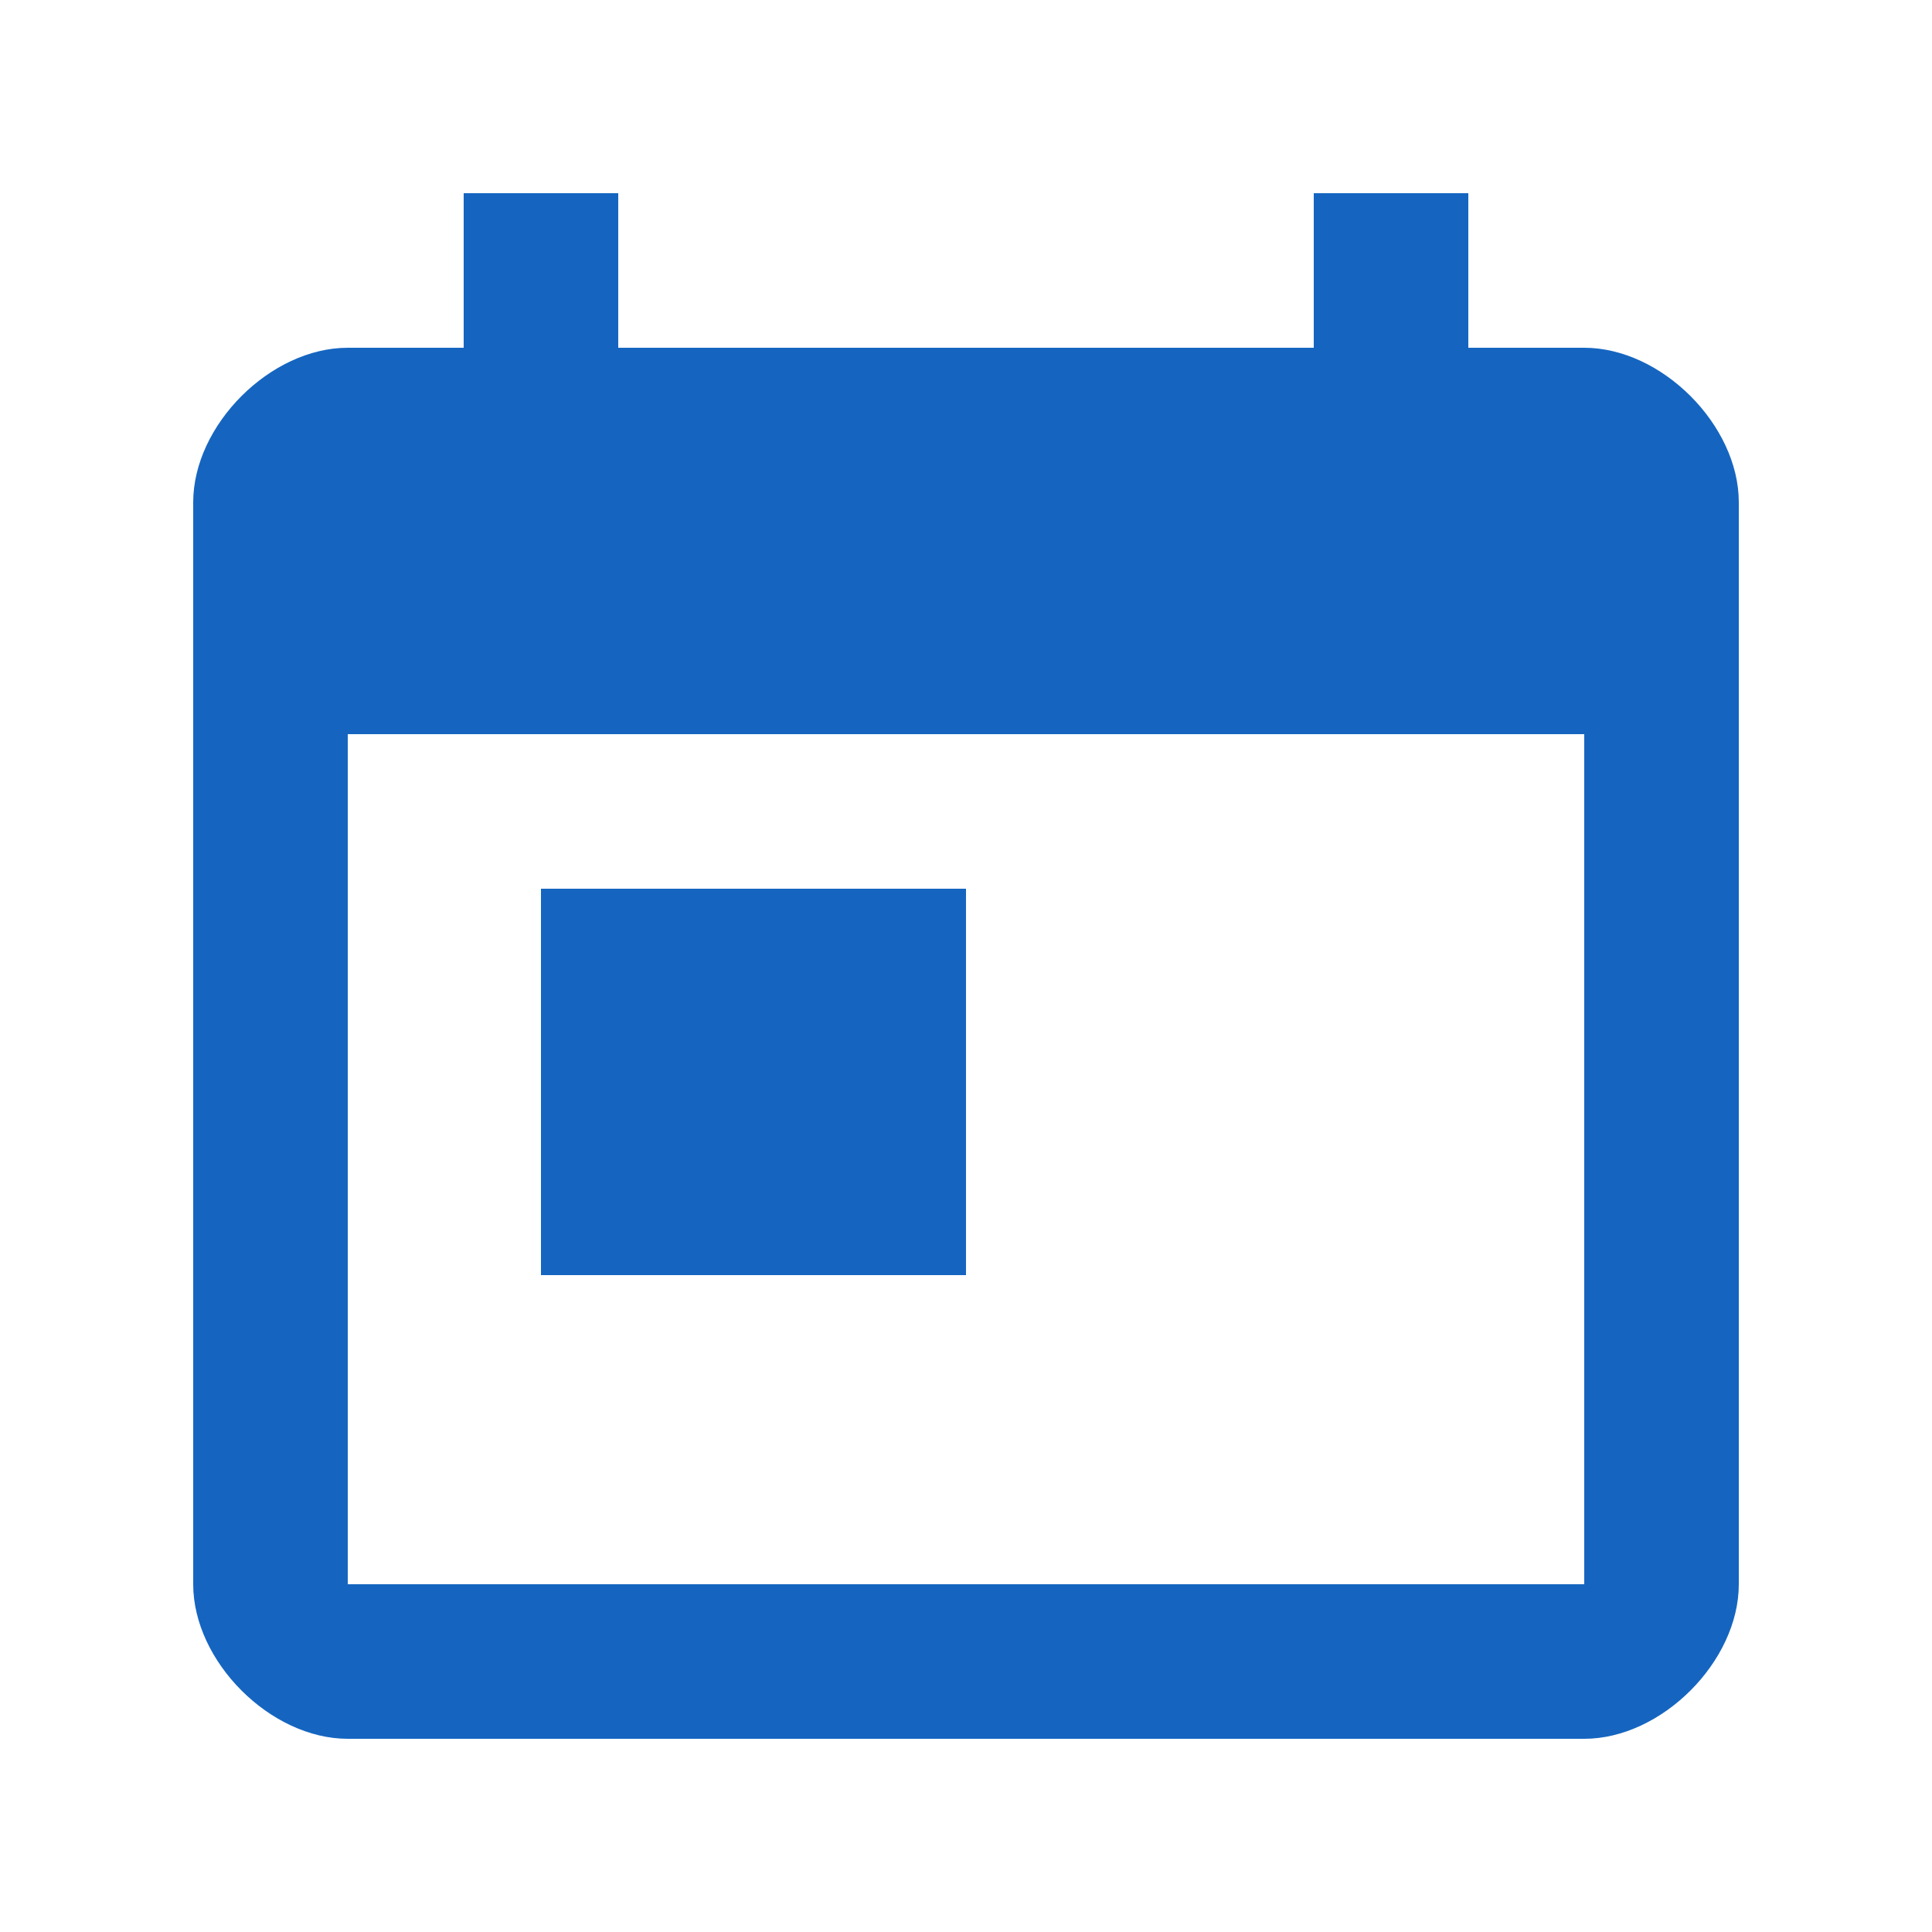 <?xml version="1.0" encoding="UTF-8"?>
<!DOCTYPE svg PUBLIC "-//W3C//DTD SVG 1.1//EN" "http://www.w3.org/Graphics/SVG/1.1/DTD/svg11.dtd">
<!-- Creator: CorelDRAW X7 -->
<svg xmlns="http://www.w3.org/2000/svg" xml:space="preserve" width="50px" height="50px" version="1.1" style="shape-rendering:geometricPrecision; text-rendering:geometricPrecision; image-rendering:optimizeQuality; fill-rule:evenodd; clip-rule:evenodd"
viewBox="0 0 50 50"
 xmlns:xlink="http://www.w3.org/1999/xlink">
 <defs>
  <style type="text/css">
   <![CDATA[
    .fil0 {fill:#1565C0}
   ]]>
  </style>
 </defs>
 <g id="Layer_x0020_1">
  <path class="fil0" d="M41 9l-3 0 0 -4 -4 0 0 4 -18 0 0 -4 -4 0 0 4 -3 0c-2,0 -4,2 -4,4l0 28c0,2 2,4 4,4l32 0c2,0 4,-2 4,-4l0 -28c0,-2 -2,-4 -4,-4zm0 32l-32 0 0 -22 32 0 0 22zm-27 -18l11 0 0 10 -11 0 0 -10z"/>
 </g>
</svg>
